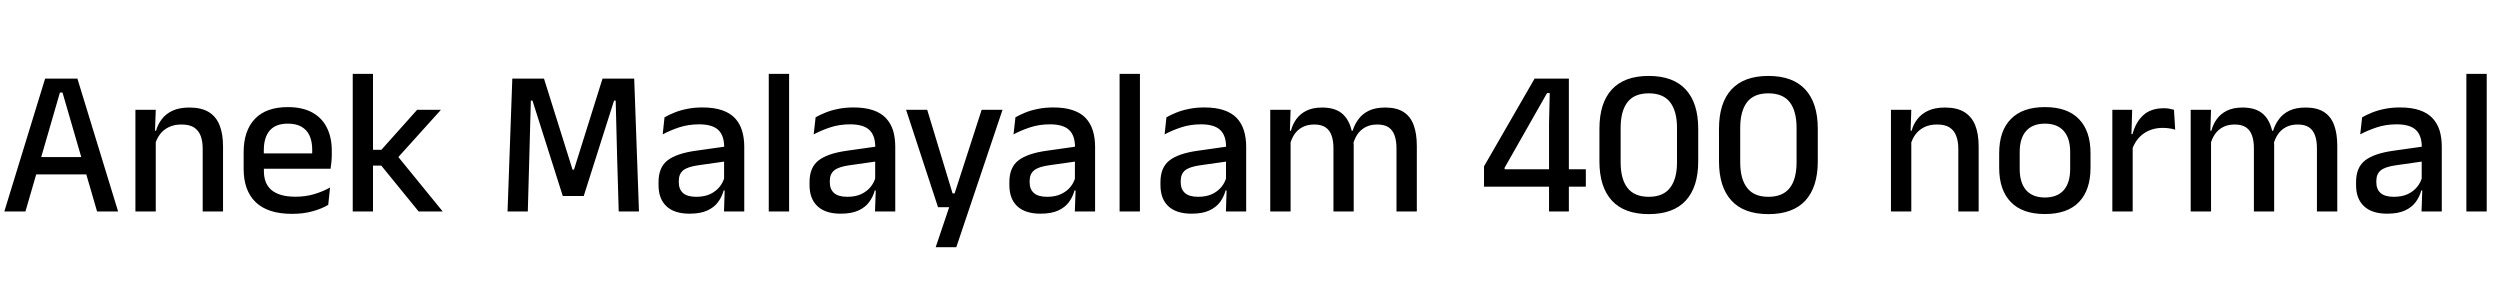 <svg xmlns="http://www.w3.org/2000/svg" xmlns:xlink="http://www.w3.org/1999/xlink" width="288.744" height="34.38"><path fill="black" d="M6.92 10.69L2.94 24.42L0.50 24.42L5.21 9.08L8.94 9.08L13.64 24.42L11.21 24.42L7.22 10.69L6.92 10.69ZM10.55 18.14L10.55 20.14L3.58 20.14L3.58 18.14L10.55 18.14ZM25.76 16.91L25.76 24.42L23.41 24.42L23.41 17.17Q23.41 16.32 23.18 15.70Q22.94 15.07 22.41 14.72Q21.88 14.38 20.95 14.38L20.95 14.38Q20.10 14.38 19.48 14.69Q18.85 15.00 18.46 15.53Q18.07 16.06 17.90 16.73L17.90 16.73L17.52 15.10L18.02 15.10Q18.23 14.35 18.70 13.75Q19.16 13.14 19.94 12.78Q20.72 12.42 21.88 12.42L21.88 12.42Q23.26 12.42 24.11 12.94Q24.96 13.46 25.36 14.46Q25.76 15.46 25.76 16.91L25.76 16.91ZM17.99 15.58L17.99 24.42L15.64 24.42L15.64 12.68L17.99 12.68L17.89 15.43L17.99 15.58ZM33.74 24.70L33.74 24.70Q30.94 24.70 29.54 23.36Q28.14 22.02 28.14 19.50L28.14 19.50L28.14 17.58Q28.14 15.10 29.44 13.73Q30.74 12.37 33.24 12.37L33.24 12.37Q34.93 12.37 36.06 12.99Q37.19 13.61 37.75 14.74Q38.32 15.86 38.32 17.41L38.32 17.41L38.32 17.86Q38.32 18.26 38.28 18.68Q38.24 19.10 38.18 19.49L38.18 19.49L36.02 19.49Q36.05 18.86 36.05 18.31Q36.06 17.76 36.06 17.30L36.06 17.30Q36.06 16.33 35.75 15.66Q35.44 14.99 34.81 14.63Q34.19 14.28 33.24 14.28L33.24 14.28Q31.84 14.28 31.15 15.08Q30.47 15.88 30.47 17.35L30.47 17.35L30.47 18.46L30.48 18.73L30.48 19.78Q30.48 20.44 30.68 20.98Q30.88 21.52 31.31 21.91Q31.75 22.30 32.45 22.51Q33.14 22.72 34.14 22.72L34.14 22.72Q35.27 22.72 36.26 22.43Q37.25 22.14 38.12 21.66L38.12 21.66L37.91 23.66Q37.12 24.13 36.07 24.41Q35.02 24.70 33.74 24.70ZM37.70 17.72L37.70 19.49L29.39 19.49L29.39 17.72L37.70 17.72ZM45.79 17.87L51.13 24.42L48.35 24.42L44.04 19.13L42.88 19.13L42.88 17.30L44.05 17.30L48.18 12.68L50.93 12.68L45.79 18.38L45.79 17.87ZM43.08 8.53L43.08 24.42L40.74 24.42L40.74 8.53L43.08 8.53ZM61.13 18.30L60.96 24.42L58.62 24.42L59.17 9.08L62.83 9.08L66.13 19.60L66.29 19.60L69.59 9.08L73.25 9.08L73.80 24.42L71.46 24.42L71.28 18.29L71.11 11.62L70.92 11.62L67.42 22.64L65.00 22.64L61.50 11.62L61.31 11.62L61.13 18.30ZM85.96 16.96L85.96 24.42L83.62 24.42L83.71 21.64L83.63 21.28L83.63 17.58L83.64 16.99Q83.64 15.64 82.95 15.00Q82.26 14.36 80.74 14.36L80.74 14.36Q79.50 14.36 78.44 14.71Q77.39 15.06 76.54 15.52L76.54 15.52L76.75 13.55Q77.23 13.27 77.88 13.01Q78.53 12.74 79.34 12.58Q80.16 12.41 81.13 12.41L81.13 12.41Q82.46 12.41 83.39 12.73Q84.31 13.04 84.88 13.64Q85.44 14.24 85.70 15.08Q85.96 15.92 85.96 16.96L85.96 16.96ZM79.64 24.68L79.64 24.68Q77.90 24.68 76.98 23.83Q76.06 22.97 76.06 21.38L76.06 21.38L76.06 21.02Q76.06 19.34 77.09 18.53Q78.13 17.72 80.36 17.41L80.36 17.41L83.89 16.91L84.02 18.61L80.64 19.09Q79.43 19.26 78.91 19.67Q78.40 20.09 78.40 20.89L78.40 20.89L78.40 21.06Q78.40 21.86 78.89 22.30Q79.39 22.73 80.41 22.73L80.41 22.73Q81.35 22.73 82.02 22.42Q82.69 22.10 83.11 21.58Q83.53 21.06 83.69 20.42L83.69 20.42L84.01 22.00L83.58 22.00Q83.39 22.72 82.94 23.33Q82.50 23.94 81.70 24.31Q80.90 24.68 79.64 24.68ZM91.14 8.53L91.14 24.42L88.79 24.42L88.79 8.53L91.14 8.53ZM103.40 16.96L103.40 24.42L101.06 24.42L101.16 21.64L101.08 21.28L101.08 17.58L101.09 16.99Q101.09 15.64 100.40 15.00Q99.71 14.36 98.18 14.36L98.18 14.36Q96.95 14.36 95.89 14.71Q94.84 15.06 93.98 15.52L93.98 15.52L94.20 13.55Q94.68 13.27 95.33 13.01Q95.98 12.74 96.79 12.58Q97.61 12.41 98.58 12.41L98.58 12.41Q99.91 12.41 100.84 12.73Q101.76 13.04 102.32 13.64Q102.89 14.24 103.15 15.08Q103.40 15.92 103.40 16.96L103.40 16.96ZM97.09 24.68L97.09 24.68Q95.35 24.68 94.43 23.83Q93.50 22.97 93.50 21.38L93.50 21.38L93.50 21.02Q93.50 19.34 94.54 18.53Q95.58 17.72 97.81 17.41L97.81 17.41L101.34 16.91L101.47 18.61L98.09 19.09Q96.88 19.26 96.36 19.67Q95.84 20.09 95.84 20.89L95.84 20.89L95.84 21.06Q95.84 21.86 96.34 22.30Q96.84 22.73 97.86 22.73L97.86 22.73Q98.80 22.73 99.47 22.42Q100.14 22.10 100.56 21.58Q100.98 21.06 101.14 20.42L101.14 20.42L101.46 22.00L101.03 22.00Q100.84 22.72 100.39 23.33Q99.95 23.94 99.15 24.31Q98.35 24.68 97.09 24.68ZM107.09 12.68L110.02 22.34L111.32 22.34L110.08 22.88L113.38 12.68L115.79 12.68L110.45 28.55L108.07 28.55L109.93 23.04L110.99 23.93L108.34 23.93L104.65 12.68L107.09 12.68ZM126.48 16.96L126.48 24.42L124.14 24.42L124.24 21.64L124.15 21.28L124.15 17.58L124.16 16.99Q124.16 15.64 123.47 15.00Q122.78 14.36 121.26 14.36L121.26 14.36Q120.02 14.36 118.97 14.71Q117.91 15.06 117.06 15.52L117.06 15.52L117.28 13.55Q117.76 13.27 118.40 13.01Q119.05 12.74 119.87 12.58Q120.68 12.41 121.66 12.41L121.66 12.41Q122.99 12.41 123.91 12.73Q124.84 13.04 125.40 13.64Q125.96 14.24 126.22 15.08Q126.48 15.92 126.48 16.96L126.48 16.96ZM120.17 24.68L120.17 24.68Q118.43 24.68 117.50 23.83Q116.58 22.97 116.58 21.38L116.58 21.38L116.58 21.02Q116.58 19.34 117.62 18.53Q118.66 17.72 120.89 17.41L120.89 17.41L124.42 16.91L124.55 18.61L121.16 19.09Q119.95 19.26 119.44 19.67Q118.92 20.09 118.92 20.89L118.92 20.89L118.92 21.06Q118.92 21.86 119.42 22.30Q119.92 22.73 120.94 22.73L120.94 22.73Q121.87 22.73 122.54 22.42Q123.22 22.10 123.64 21.58Q124.06 21.06 124.21 20.42L124.21 20.42L124.54 22.00L124.10 22.00Q123.91 22.72 123.47 23.33Q123.02 23.94 122.23 24.31Q121.43 24.68 120.17 24.68ZM131.66 8.53L131.66 24.42L129.31 24.42L129.31 8.53L131.66 8.53ZM143.93 16.96L143.93 24.42L141.59 24.42L141.68 21.64L141.60 21.28L141.60 17.58L141.61 16.99Q141.61 15.64 140.92 15.00Q140.23 14.36 138.71 14.36L138.71 14.36Q137.47 14.36 136.42 14.71Q135.36 15.06 134.51 15.52L134.51 15.52L134.72 13.55Q135.20 13.27 135.85 13.01Q136.50 12.74 137.32 12.58Q138.13 12.41 139.10 12.41L139.10 12.41Q140.44 12.41 141.36 12.73Q142.28 13.04 142.85 13.64Q143.41 14.24 143.67 15.08Q143.93 15.92 143.93 16.96L143.93 16.96ZM137.62 24.68L137.62 24.68Q135.88 24.68 134.95 23.83Q134.03 22.97 134.03 21.38L134.03 21.38L134.03 21.02Q134.03 19.34 135.07 18.53Q136.10 17.72 138.34 17.41L138.34 17.41L141.86 16.91L142.00 18.61L138.61 19.09Q137.40 19.26 136.88 19.67Q136.37 20.09 136.37 20.89L136.37 20.89L136.37 21.06Q136.37 21.86 136.87 22.30Q137.36 22.73 138.38 22.73L138.38 22.73Q139.32 22.73 139.99 22.42Q140.66 22.10 141.08 21.58Q141.50 21.06 141.66 20.42L141.66 20.42L141.98 22.00L141.55 22.00Q141.36 22.72 140.92 23.33Q140.47 23.94 139.67 24.31Q138.88 24.68 137.62 24.68ZM163.64 16.85L163.64 24.42L161.29 24.42L161.29 17.11Q161.29 16.28 161.08 15.67Q160.87 15.05 160.39 14.71Q159.90 14.38 159.07 14.38L159.07 14.38Q158.28 14.38 157.70 14.69Q157.13 15.00 156.77 15.53Q156.42 16.06 156.26 16.73L156.26 16.73L155.95 15.10L156.23 15.10Q156.44 14.39 156.89 13.78Q157.33 13.16 158.09 12.79Q158.84 12.42 160.00 12.42L160.00 12.42Q161.29 12.42 162.10 12.93Q162.90 13.44 163.27 14.43Q163.64 15.42 163.64 16.85L163.64 16.85ZM149.06 15.58L149.06 24.42L146.71 24.42L146.71 12.68L149.06 12.68L148.97 15.43L149.06 15.58ZM156.35 16.79L156.35 24.42L154.01 24.42L154.01 17.11Q154.01 16.28 153.80 15.67Q153.59 15.05 153.10 14.71Q152.62 14.38 151.79 14.38L151.79 14.38Q151.00 14.38 150.42 14.69Q149.84 15.00 149.49 15.53Q149.14 16.06 148.98 16.73L148.98 16.73L148.60 15.10L149.10 15.10Q149.29 14.35 149.73 13.75Q150.17 13.14 150.90 12.78Q151.63 12.42 152.70 12.42L152.70 12.42Q154.33 12.42 155.17 13.26Q156.01 14.10 156.23 15.71L156.23 15.71Q156.29 15.94 156.32 16.22Q156.35 16.51 156.35 16.79L156.35 16.79ZM181.20 9.08L181.20 24.42L178.91 24.42L178.91 14.24L178.99 10.75L178.68 10.75L173.78 19.37L173.78 20.42L172.86 19.55L183.16 19.55L183.16 21.56L171.40 21.56L171.40 19.21L177.24 9.08L181.20 9.08ZM190.43 24.73L190.43 24.73Q187.61 24.73 186.17 23.17Q184.73 21.60 184.73 18.64L184.73 18.64L184.73 14.87Q184.73 11.90 186.16 10.34Q187.60 8.77 190.43 8.77L190.43 8.77Q193.26 8.77 194.70 10.34Q196.14 11.90 196.14 14.87L196.14 14.87L196.14 18.64Q196.14 21.60 194.70 23.17Q193.26 24.73 190.43 24.73ZM190.43 22.73L190.43 22.73Q192.10 22.73 192.89 21.70Q193.69 20.68 193.69 18.74L193.69 18.74L193.69 14.77Q193.69 12.83 192.89 11.80Q192.10 10.78 190.43 10.78L190.43 10.78Q188.76 10.78 187.97 11.80Q187.18 12.83 187.18 14.77L187.18 14.77L187.18 18.74Q187.18 20.68 187.97 21.70Q188.77 22.73 190.43 22.73ZM204.24 24.73L204.24 24.73Q201.42 24.73 199.98 23.17Q198.54 21.60 198.54 18.64L198.54 18.64L198.54 14.87Q198.54 11.90 199.97 10.34Q201.41 8.77 204.24 8.77L204.24 8.77Q207.07 8.77 208.51 10.34Q209.95 11.90 209.95 14.87L209.95 14.87L209.95 18.64Q209.95 21.60 208.51 23.17Q207.07 24.73 204.24 24.73ZM204.24 22.73L204.24 22.73Q205.91 22.73 206.71 21.70Q207.50 20.68 207.50 18.74L207.50 18.74L207.50 14.77Q207.50 12.83 206.71 11.80Q205.91 10.78 204.24 10.78L204.24 10.78Q202.57 10.78 201.78 11.80Q200.99 12.83 200.99 14.77L200.99 14.77L200.99 18.74Q200.99 20.68 201.79 21.70Q202.58 22.73 204.24 22.73ZM228.53 16.91L228.53 24.42L226.18 24.42L226.18 17.17Q226.18 16.32 225.94 15.70Q225.71 15.07 225.17 14.72Q224.64 14.38 223.72 14.38L223.72 14.38Q222.86 14.38 222.24 14.69Q221.62 15.00 221.23 15.53Q220.84 16.06 220.67 16.73L220.67 16.73L220.28 15.10L220.79 15.10Q220.99 14.35 221.46 13.75Q221.93 13.14 222.71 12.78Q223.49 12.42 224.64 12.42L224.64 12.42Q226.02 12.42 226.87 12.94Q227.72 13.46 228.13 14.46Q228.53 15.46 228.53 16.91L228.53 16.91ZM220.75 15.58L220.75 24.42L218.40 24.42L218.40 12.68L220.75 12.68L220.66 15.43L220.75 15.58ZM236.18 24.72L236.18 24.72Q233.59 24.72 232.25 23.34Q230.90 21.96 230.90 19.37L230.90 19.37L230.90 17.70Q230.90 15.12 232.25 13.75Q233.59 12.37 236.18 12.37L236.18 12.37Q238.78 12.37 240.11 13.75Q241.45 15.12 241.45 17.70L241.45 17.70L241.45 19.37Q241.45 21.96 240.11 23.34Q238.78 24.72 236.18 24.72ZM236.18 22.81L236.18 22.81Q237.61 22.81 238.36 21.96Q239.10 21.11 239.10 19.51L239.10 19.51L239.10 17.56Q239.10 15.97 238.36 15.13Q237.61 14.28 236.18 14.28L236.18 14.28Q234.76 14.28 234.01 15.13Q233.27 15.97 233.27 17.56L233.27 17.56L233.27 19.51Q233.27 21.11 234.01 21.96Q234.76 22.81 236.18 22.81ZM246.23 17.33L246.23 17.33L245.72 15.49L246.30 15.49Q246.67 14.10 247.55 13.30Q248.42 12.50 249.94 12.50L249.94 12.50Q250.30 12.50 250.58 12.56Q250.86 12.61 251.09 12.68L251.09 12.68L251.23 14.98Q250.94 14.88 250.58 14.83Q250.22 14.77 249.80 14.77L249.80 14.77Q248.52 14.77 247.58 15.43Q246.65 16.09 246.23 17.33ZM246.32 16.27L246.32 24.42L243.97 24.42L243.97 12.68L246.26 12.68L246.16 16.10L246.32 16.27ZM269.95 16.85L269.95 24.42L267.60 24.42L267.60 17.11Q267.60 16.28 267.39 15.67Q267.18 15.05 266.69 14.71Q266.21 14.38 265.38 14.38L265.38 14.38Q264.59 14.38 264.01 14.69Q263.44 15.00 263.08 15.53Q262.73 16.06 262.57 16.73L262.57 16.73L262.26 15.10L262.54 15.10Q262.75 14.39 263.20 13.78Q263.64 13.16 264.40 12.79Q265.15 12.42 266.30 12.42L266.30 12.42Q267.60 12.42 268.40 12.93Q269.21 13.44 269.58 14.43Q269.95 15.42 269.95 16.85L269.95 16.85ZM255.37 15.58L255.37 24.42L253.02 24.42L253.02 12.68L255.37 12.68L255.28 15.43L255.37 15.58ZM262.66 16.79L262.66 24.42L260.32 24.42L260.32 17.11Q260.32 16.28 260.11 15.67Q259.90 15.05 259.41 14.71Q258.92 14.38 258.10 14.38L258.10 14.38Q257.30 14.38 256.73 14.69Q256.15 15.00 255.80 15.53Q255.44 16.06 255.29 16.73L255.29 16.73L254.90 15.10L255.41 15.10Q255.60 14.35 256.04 13.75Q256.48 13.14 257.21 12.78Q257.94 12.42 259.01 12.42L259.01 12.42Q260.64 12.42 261.48 13.26Q262.32 14.10 262.54 15.71L262.54 15.71Q262.60 15.94 262.63 16.22Q262.66 16.51 262.66 16.79L262.66 16.79ZM282.02 16.96L282.02 24.42L279.68 24.42L279.78 21.64L279.70 21.28L279.70 17.58L279.71 16.99Q279.71 15.64 279.02 15.00Q278.33 14.36 276.80 14.36L276.80 14.36Q275.57 14.36 274.51 14.71Q273.46 15.06 272.60 15.52L272.60 15.52L272.82 13.55Q273.30 13.27 273.95 13.01Q274.60 12.74 275.41 12.58Q276.23 12.41 277.20 12.41L277.20 12.41Q278.53 12.41 279.46 12.73Q280.38 13.04 280.94 13.64Q281.51 14.24 281.77 15.08Q282.02 15.92 282.02 16.96L282.02 16.96ZM275.71 24.68L275.71 24.68Q273.97 24.68 273.05 23.83Q272.12 22.97 272.12 21.38L272.12 21.38L272.12 21.02Q272.12 19.34 273.16 18.53Q274.20 17.72 276.43 17.41L276.43 17.41L279.96 16.91L280.09 18.61L276.71 19.09Q275.50 19.26 274.98 19.67Q274.46 20.09 274.46 20.89L274.46 20.89L274.46 21.06Q274.46 21.86 274.96 22.30Q275.46 22.73 276.48 22.73L276.48 22.73Q277.42 22.73 278.09 22.42Q278.76 22.10 279.18 21.58Q279.60 21.06 279.76 20.42L279.76 20.42L280.08 22.00L279.65 22.00Q279.46 22.72 279.01 23.33Q278.57 23.94 277.77 24.31Q276.97 24.68 275.71 24.68ZM287.21 8.53L287.21 24.42L284.86 24.42L284.86 8.53L287.21 8.53Z"/></svg>